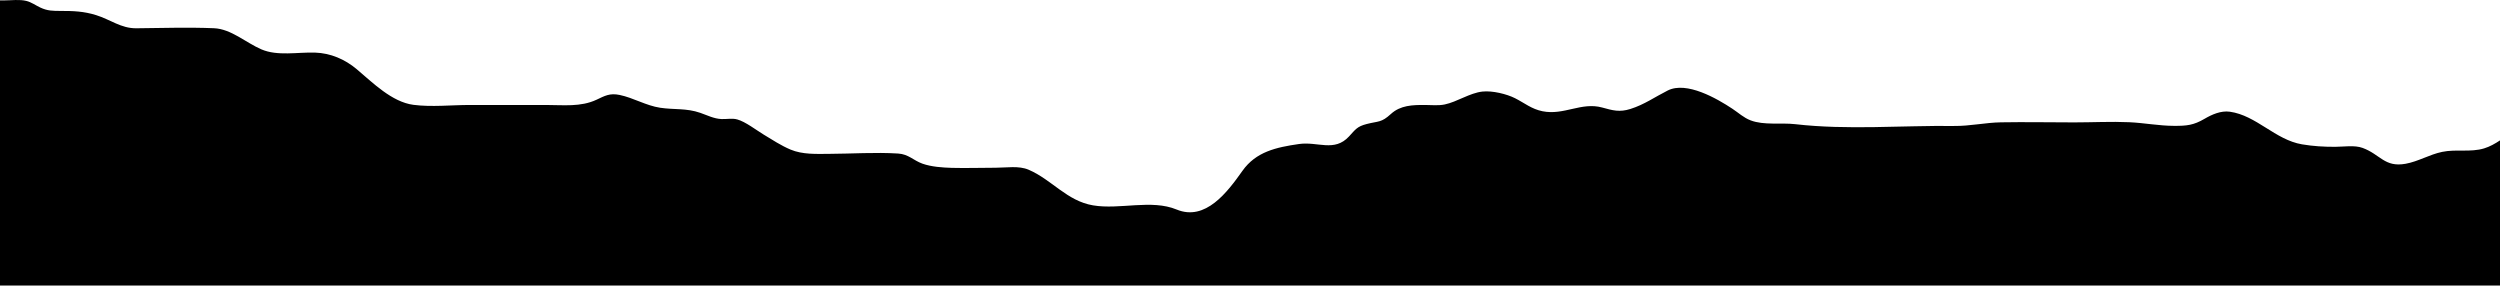 <?xml version="1.0" encoding="UTF-8"?>
<svg id="Layer_2" data-name="Layer 2" xmlns="http://www.w3.org/2000/svg" viewBox="0 0 1366 156.02">
  <defs>
    <style>
      .cls-1 {
        stroke-width: 0px;
      }
    </style>
  </defs>
  <g id="Layer_2-2" data-name="Layer 2">
    <path class="cls-1" d="M1366,76.71v79.31H0V.23c.91-.02,1.75-.02,2.52-.02C6.35.21,10.63-.42,14.37.5c2.74.66,5.17,2.46,7.65,3.62,3.99,1.88,6.89,1.83,11.15,1.85,6.95,0,12.57.19,19.34,2.29,7.8,2.43,13.67,7.27,21.9,7.19,14.09-.14,28.41-.61,42.49-.03,9.39.38,17.42,7.89,25.92,11.55,8.82,3.8,19.79,1.47,29.32,1.77,8.45.27,16.33,3.65,22.76,9.06,8.7,7.33,19.24,17.95,30.98,19.48,9.93,1.3,20.78.08,30.83.08h41.65c9.34,0,18.91,1.2,27.56-2.86,4.5-2.11,7.21-3.75,12.65-2.62,7.59,1.58,14.38,5.83,22.17,7,7.67,1.15,14.27.13,21.87,2.77,3.93,1.36,7.43,3.22,11.64,3.4,2.88.12,5.81-.56,8.61.22,4.46,1.24,10.4,5.84,14.42,8.28,4.65,2.82,9.63,6.07,14.68,8.19,6.58,2.76,14.14,2.37,21.07,2.33,12.42-.06,25.29-.96,37.69-.18,5.72.36,8.29,3.73,13.28,5.53,4.87,1.74,11.01,2.15,16.05,2.3,7.95.22,15.98-.08,23.94-.07,5.87,0,12.68-1.23,18.07,1.1,12.76,5.51,20.88,17.04,35.17,19.46,14.62,2.48,31.86-3.44,45.68,2.28,15.74,6.52,27.74-9.52,35.94-21.12,7.42-10.49,18.5-12.88,30.87-14.67,10.31-1.5,19.32,4.56,27.38-4.15,3.54-3.82,4.38-5.44,9.71-6.8,6.5-1.67,7.9-.64,13.17-5.47,5.22-4.78,11.85-4.96,18.74-4.92,3.49.02,7.22.44,10.66-.28,6.82-1.43,13.69-6.3,20.66-7.05,5.39-.58,13.18,1.32,17.77,3.63,5.3,2.68,8.97,5.89,14.99,7.12,11.75,2.38,21.2-5.15,32.59-2.04,5.84,1.6,9.48,2.69,15.46.8,7.63-2.4,13.41-6.59,20.41-10.1,10.32-5.18,26.88,4.41,35.29,9.97,3.41,2.25,6.14,4.88,9.96,6.35,7.34,2.81,16.61,1.19,24.41,2.09,28.59,3.29,58,.66,86.77.98,8.69.1,17.01-1.84,25.59-1.99,13.33-.24,26.7.04,40.03.04,9.96,0,20.17-.55,30.13-.1,8.27.38,16.16,1.97,24.58,1.99,6.8.02,10.55-.34,16.53-3.85,4.04-2.36,8.96-4.56,13.82-3.88,14.51,2.03,24.84,15.37,39.46,17.83,6.15,1.04,11.88,1.36,18.09,1.35,4.69-.01,10.58-1.02,15,.6,9.72,3.57,11.99,10.73,23.47,8.67,6.96-1.25,13.05-5.06,19.98-6.5,7.66-1.6,15.51.35,22.97-1.92,3.08-.93,5.92-2.55,8.66-4.36Z"/>
  </g>
</svg>